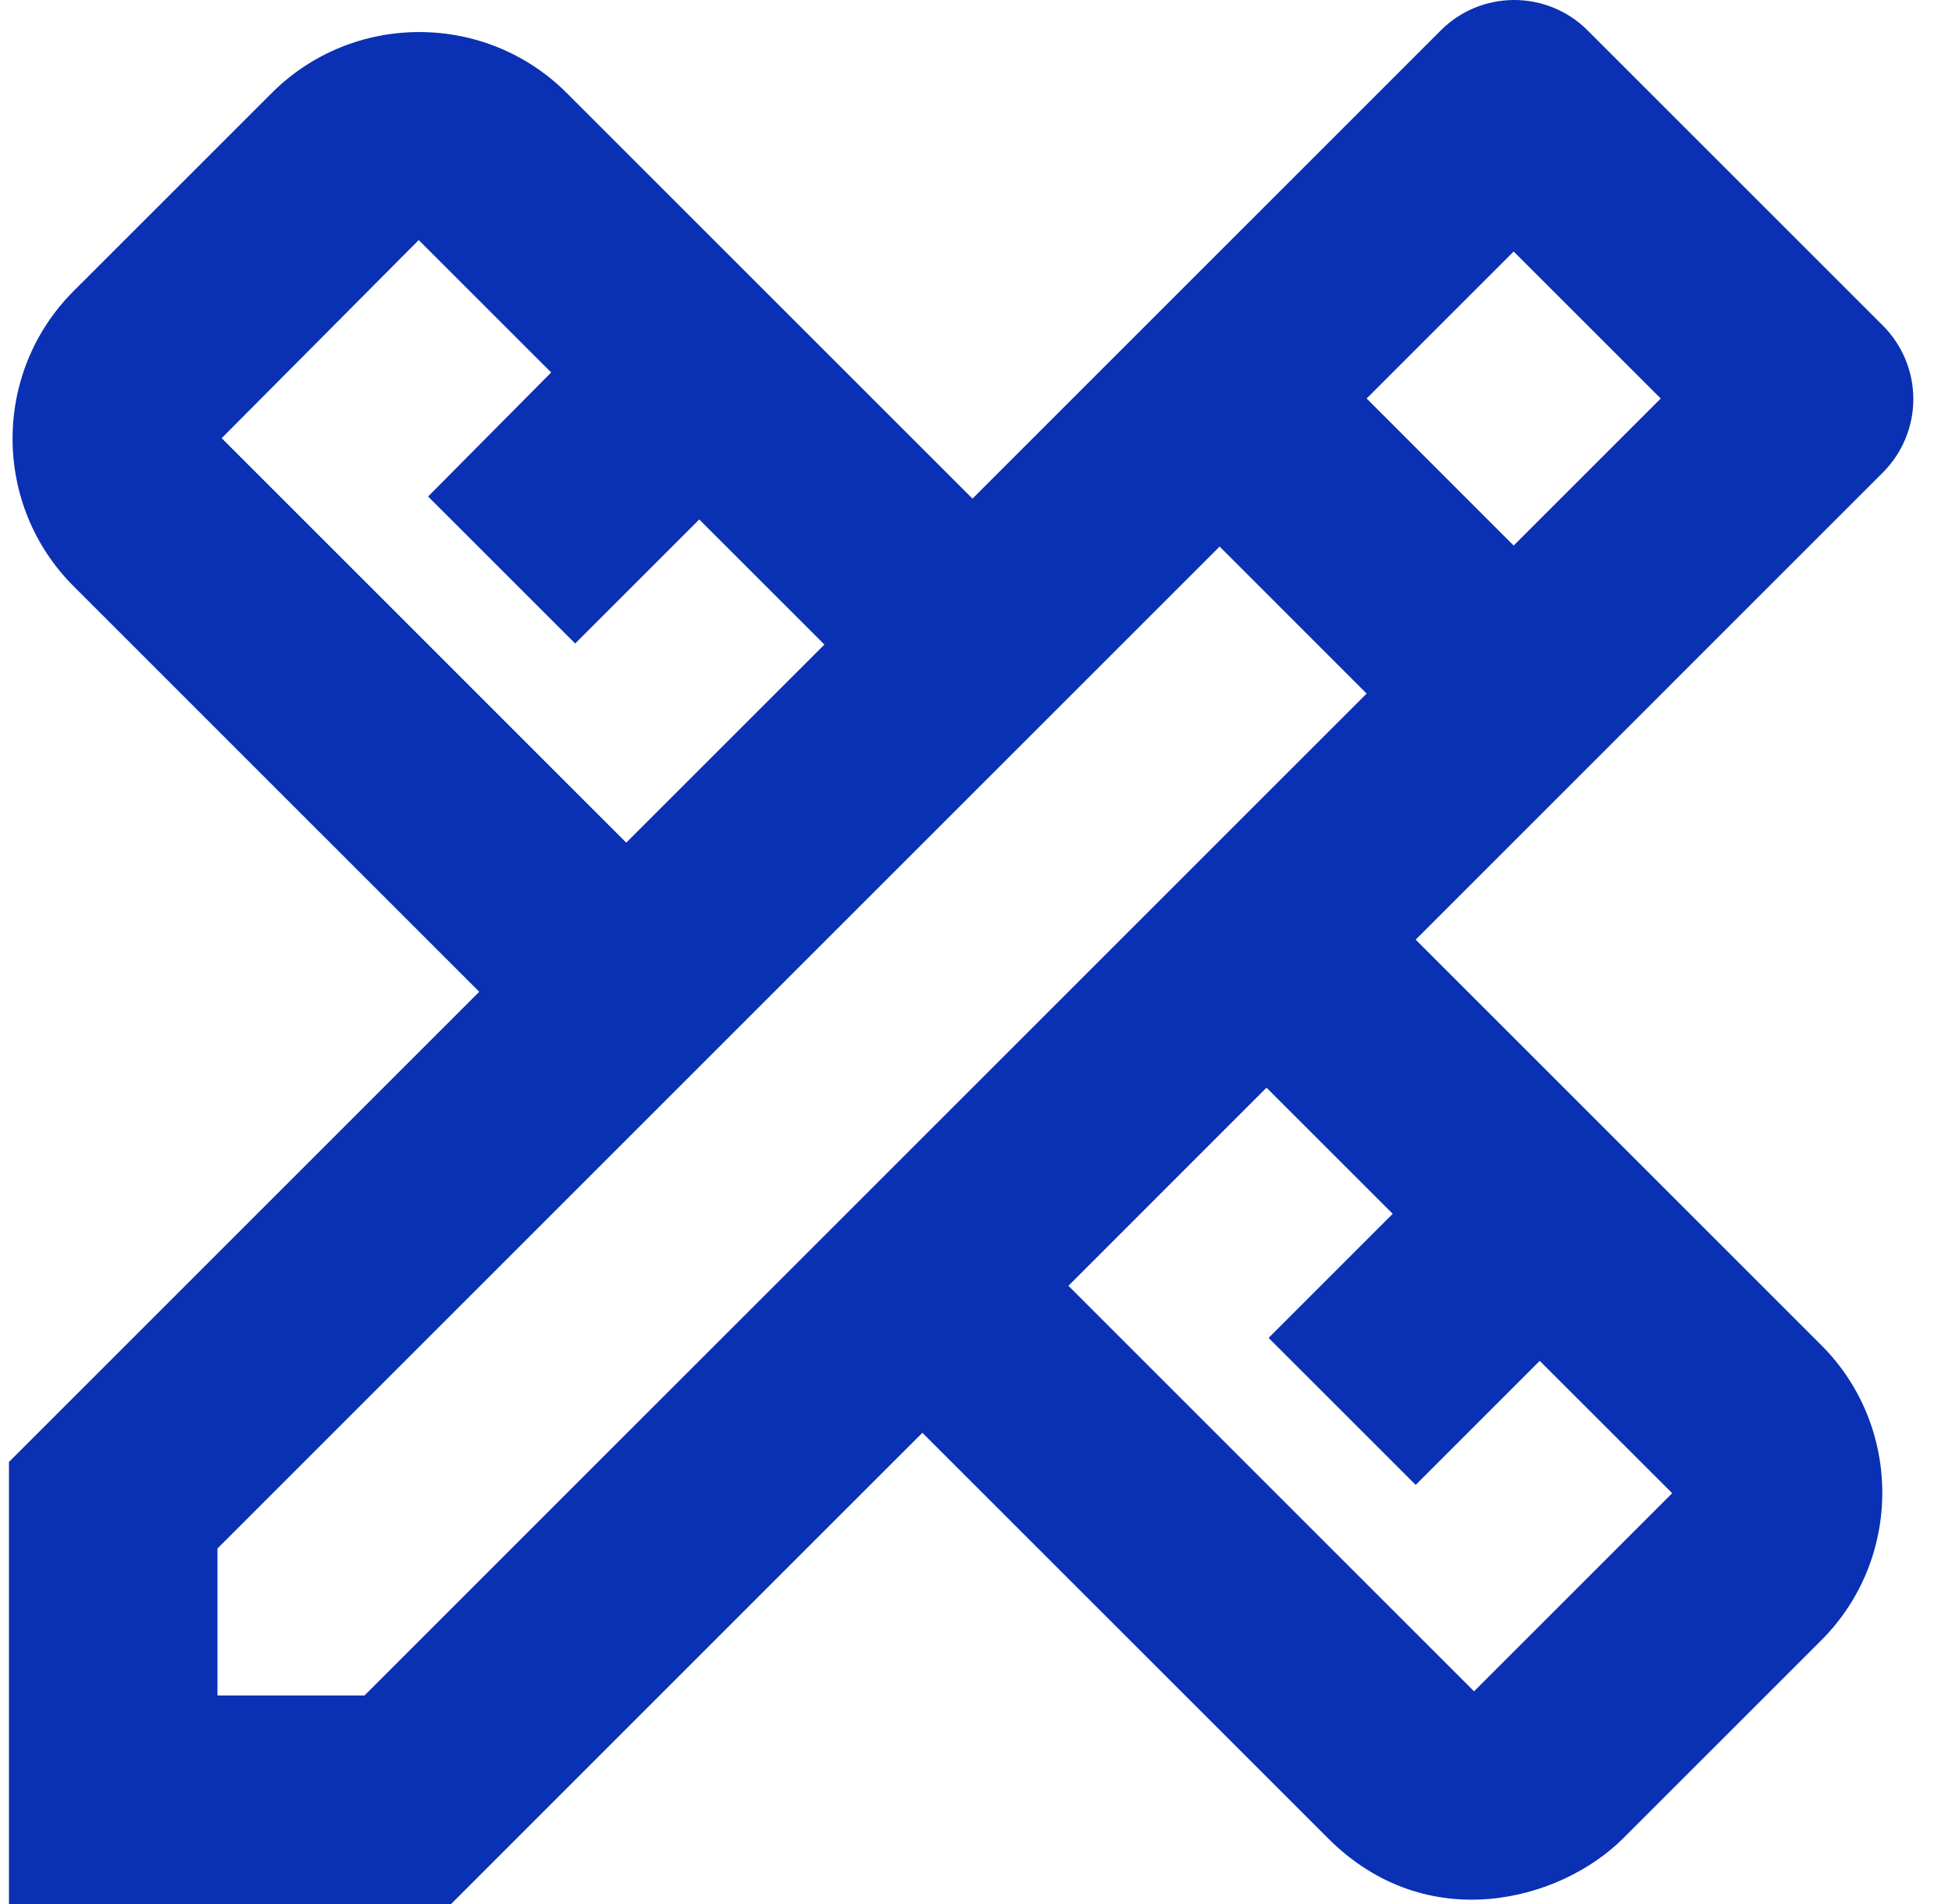 <svg width="41" height="40" viewBox="0 0 41 40" fill="none" xmlns="http://www.w3.org/2000/svg">
<path d="M39.547 9.927C39.75 9.725 39.911 9.484 40.021 9.219C40.131 8.954 40.188 8.67 40.188 8.383C40.188 8.096 40.131 7.812 40.021 7.547C39.911 7.282 39.75 7.042 39.547 6.839L33.348 0.641C33.146 0.437 32.905 0.276 32.64 0.166C32.375 0.057 32.091 0 31.804 0C31.517 0 31.233 0.057 30.968 0.166C30.703 0.276 30.463 0.437 30.26 0.641L20.426 10.475L11.905 1.955C10.197 0.246 7.415 0.246 5.707 1.955L1.545 6.116C-0.163 7.825 -0.163 10.606 1.545 12.315L10.066 20.835L0.188 30.713V40H9.474L19.374 30.1L27.895 38.62C29.975 40.701 32.779 39.934 34.093 38.62L38.255 34.459C39.963 32.75 39.963 29.968 38.255 28.26L29.735 19.74L39.547 9.927ZM4.656 9.205L8.795 5.043L11.577 7.825L8.992 10.431L12.081 13.519L14.687 10.913L17.316 13.541L13.154 17.703L4.656 9.205ZM29.253 25.5L26.646 28.107L29.735 31.195L32.341 28.589L35.123 31.37L30.961 35.532L22.441 27.012L26.602 22.85L29.253 25.5ZM7.656 35.619H4.568V32.531L25.617 11.482L28.464 14.33L28.705 14.571L7.656 35.619ZM28.705 8.372L31.793 5.284L34.882 8.372L31.793 11.461L28.705 8.372Z" fill="#0A30B4"/>
</svg>
